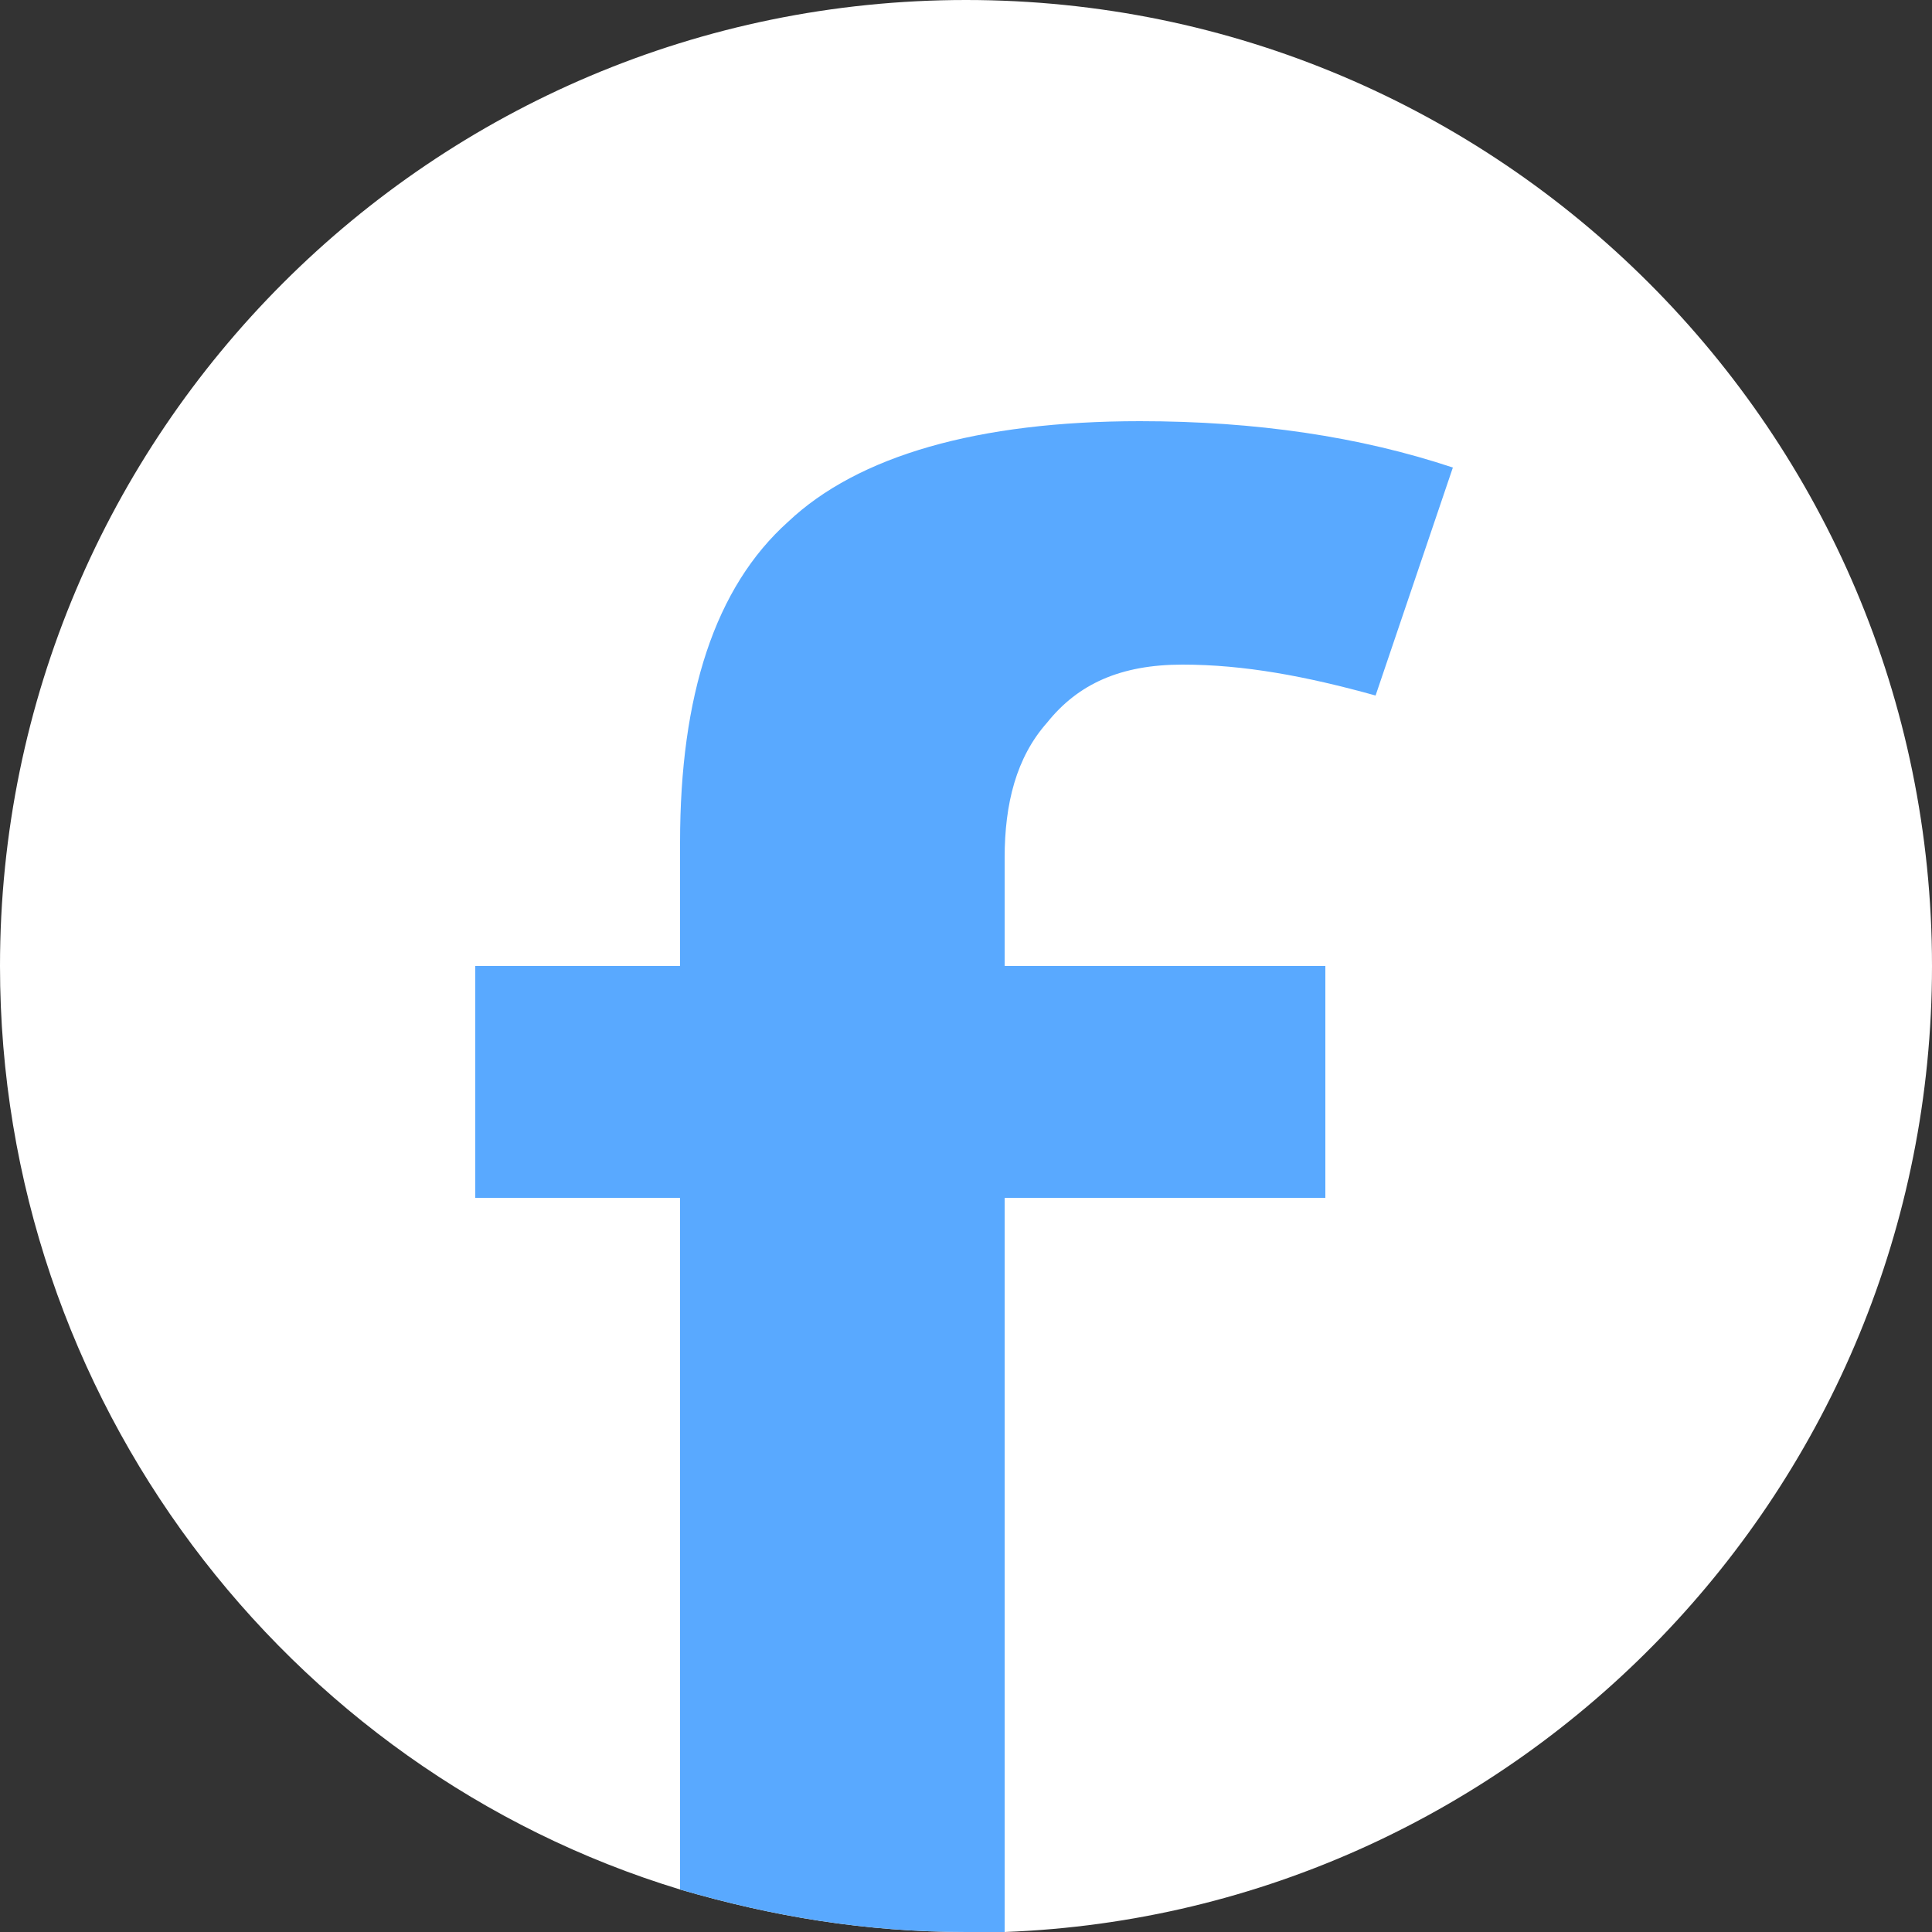 <?xml version="1.0" encoding="utf-8"?>
<!-- Generator: Adobe Illustrator 22.1.0, SVG Export Plug-In . SVG Version: 6.00 Build 0)  -->
<svg version="1.1" id="Слой_1" xmlns="http://www.w3.org/2000/svg" xmlns:xlink="http://www.w3.org/1999/xlink" x="0px" y="0px"
	 viewBox="0 0 50 50" style="enable-background:new 0 0 50 50;" xml:space="preserve">
<rect x="0" y="0" width="50" height="50" fill="#333333" stroke="none"/>
<style type="text/css">
	.st0{fill:#FFFFFF;}
	.st1{fill:#59A9FF;}
</style>
<g>
	<g>
		<path class="st0" d="M50,25c0,13.5-10.7,24.5-24,25c-0.3,0-0.6,0-1,0c-2.6,0-5-0.4-7.4-1.1C7.4,45.8,0,36.2,0,25
			C0,11.2,11.2,0,25,0S50,11.2,50,25z"/>
	</g>
	<g>
		<path class="st1" d="M26,22.2v2.8h8.3v6H26v19c-0.3,0-0.6,0-1,0c-2.6,0-5-0.4-7.4-1.1V31h-5.3v-6l5.3,0v-3.2
			c0-3.8,0.9-6.6,2.8-8.3c1.8-1.7,4.9-2.6,9.1-2.6c3,0,5.7,0.4,8.1,1.2l-2,5.9c-1.8-0.5-3.4-0.8-5-0.8c-1.6,0-2.7,0.5-3.5,1.5
			C26.3,19.6,26,20.8,26,22.2z"/>
	</g>
</g>
</svg>
